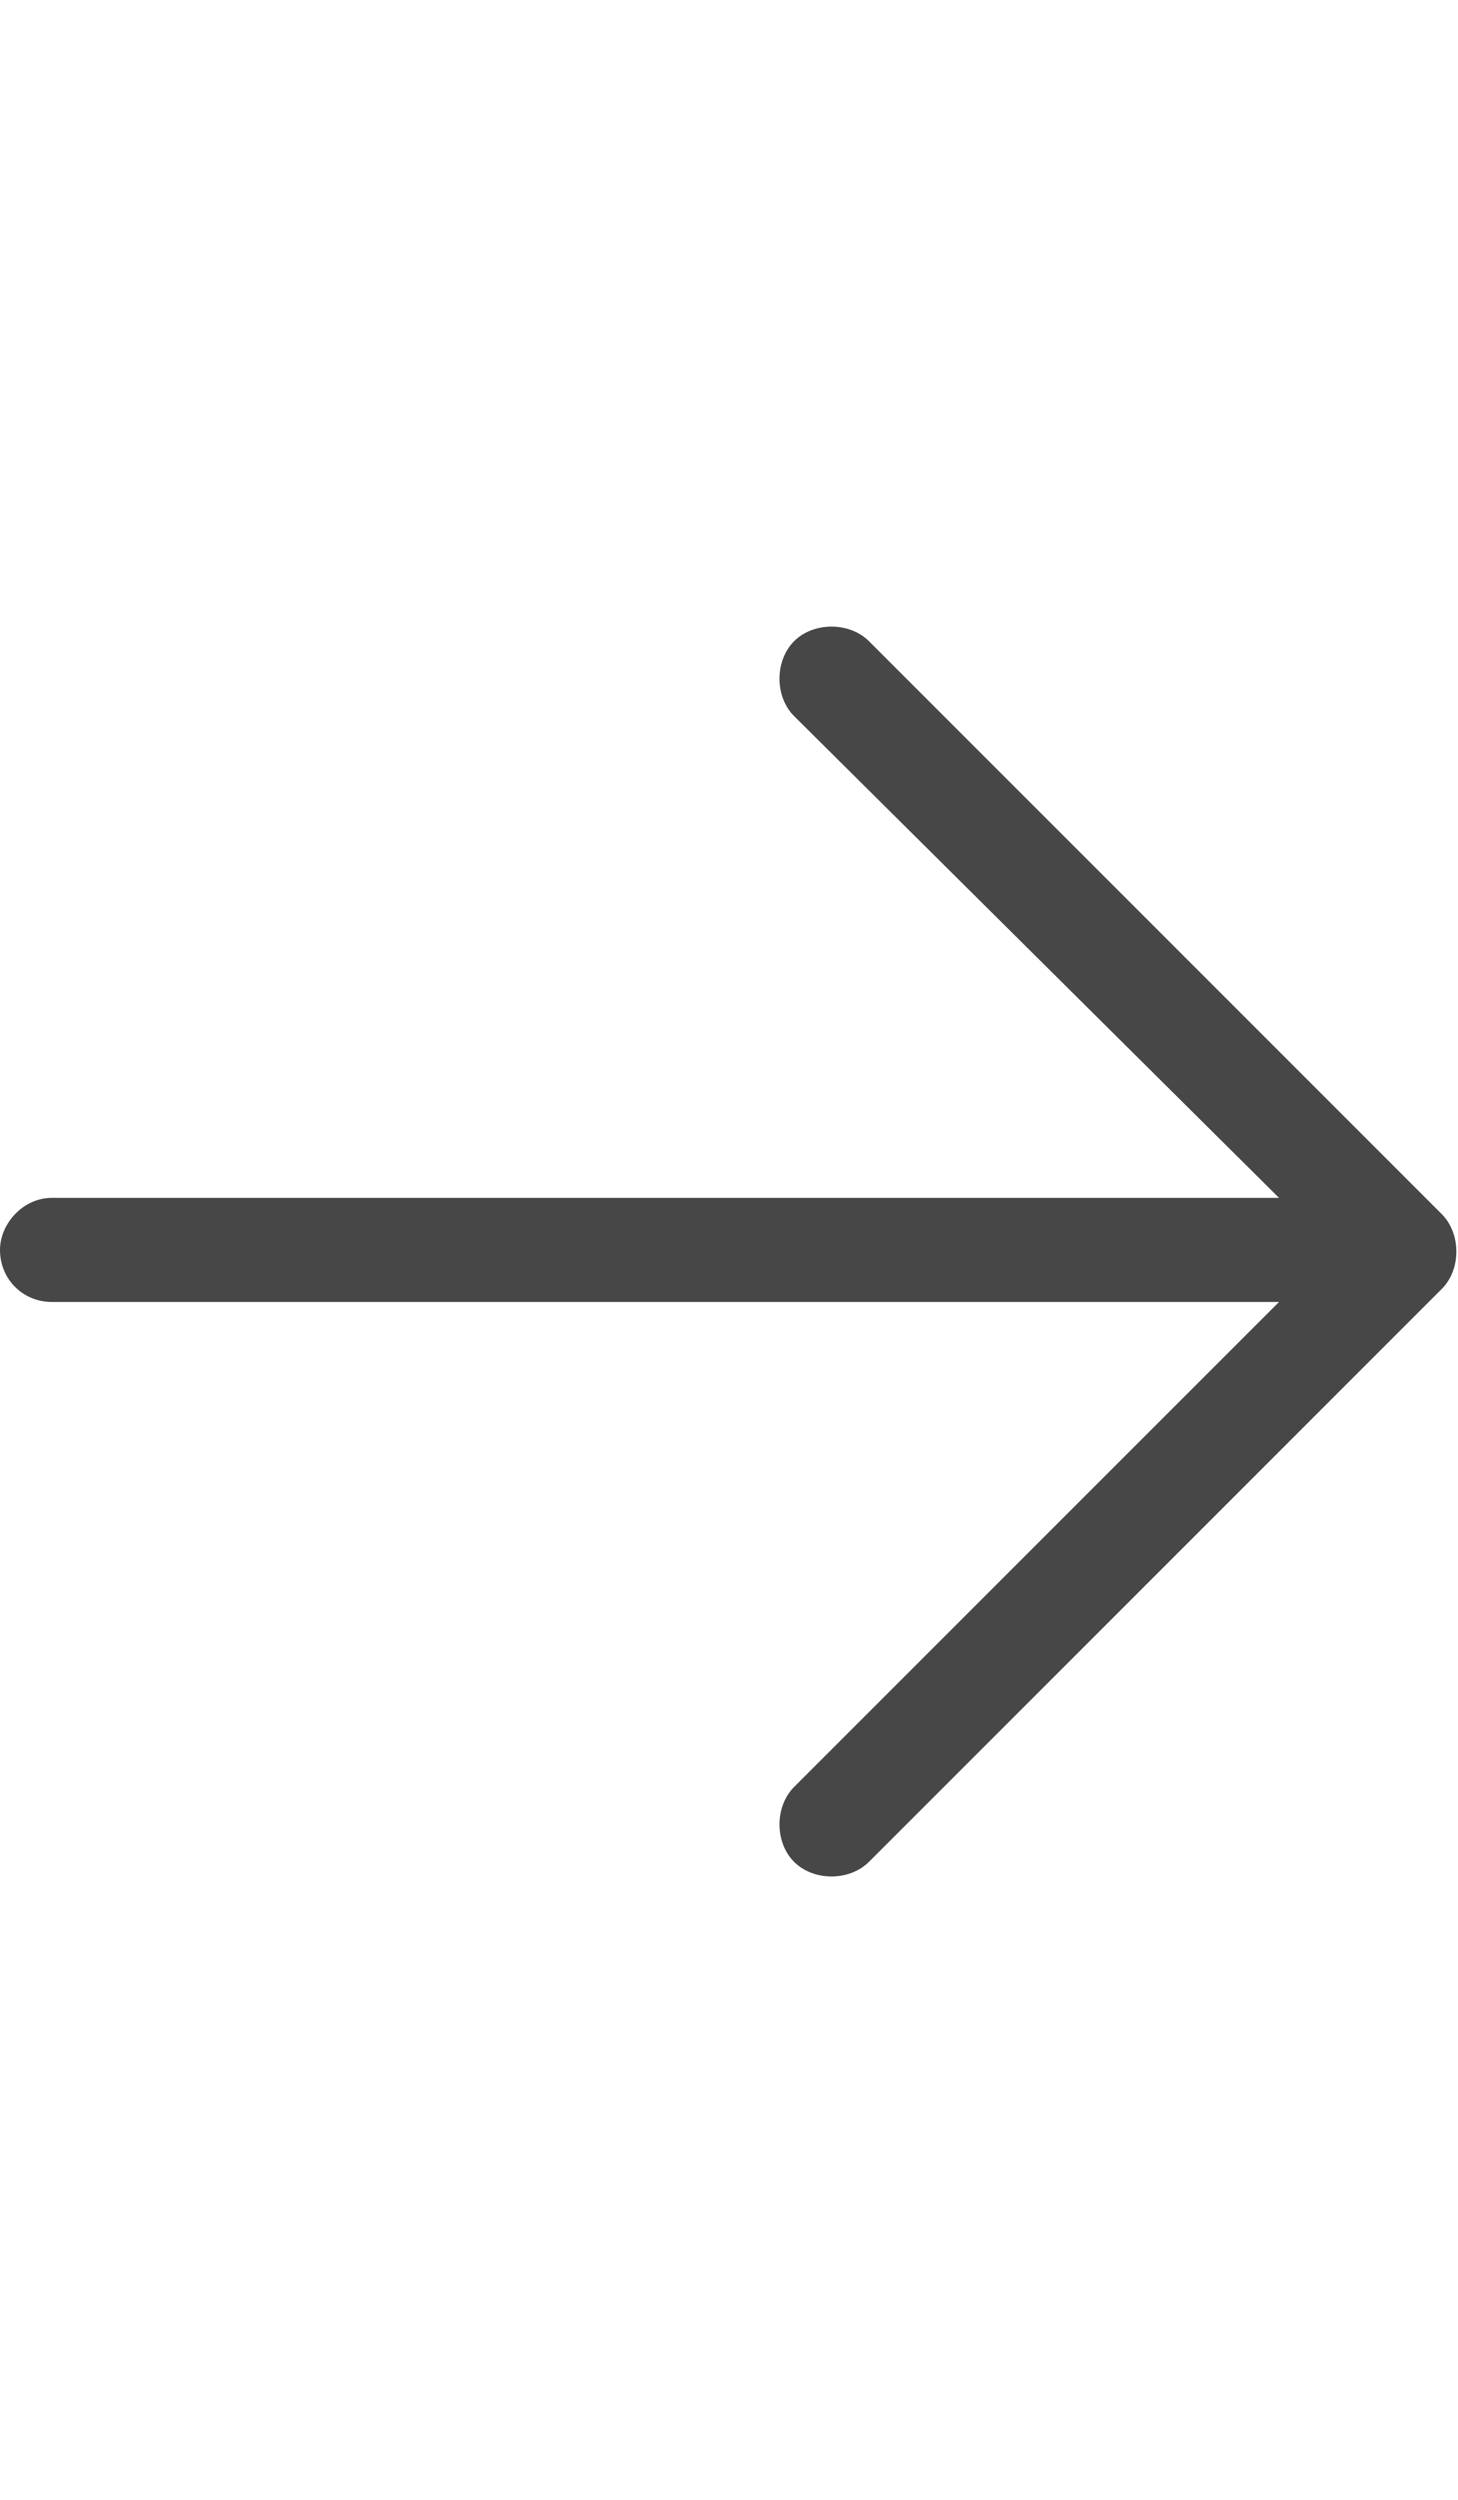 <svg width="14" height="24" viewBox="0 0 14 24" fill="none" xmlns="http://www.w3.org/2000/svg">
<g id="label-paired / md / arrow-right-md / regular" clip-path="url(#clip0_2556_14970)">
<path id="icon" d="M13.844 12.375L8.344 17.875C8.156 18.062 7.812 18.062 7.625 17.875C7.438 17.688 7.438 17.344 7.625 17.156L12.281 12.5H0.5C0.219 12.5 0 12.281 0 12C0 11.75 0.219 11.5 0.5 11.5H12.281L7.625 6.875C7.438 6.688 7.438 6.344 7.625 6.156C7.812 5.969 8.156 5.969 8.344 6.156L13.844 11.656C14.031 11.844 14.031 12.188 13.844 12.375Z" fill="black" fill-opacity="0.72"/>
</g>
<defs>
<clipPath id="clip0_2556_14970">
<rect width="14" height="24" fill="white"/>
</clipPath>
</defs>
</svg>
